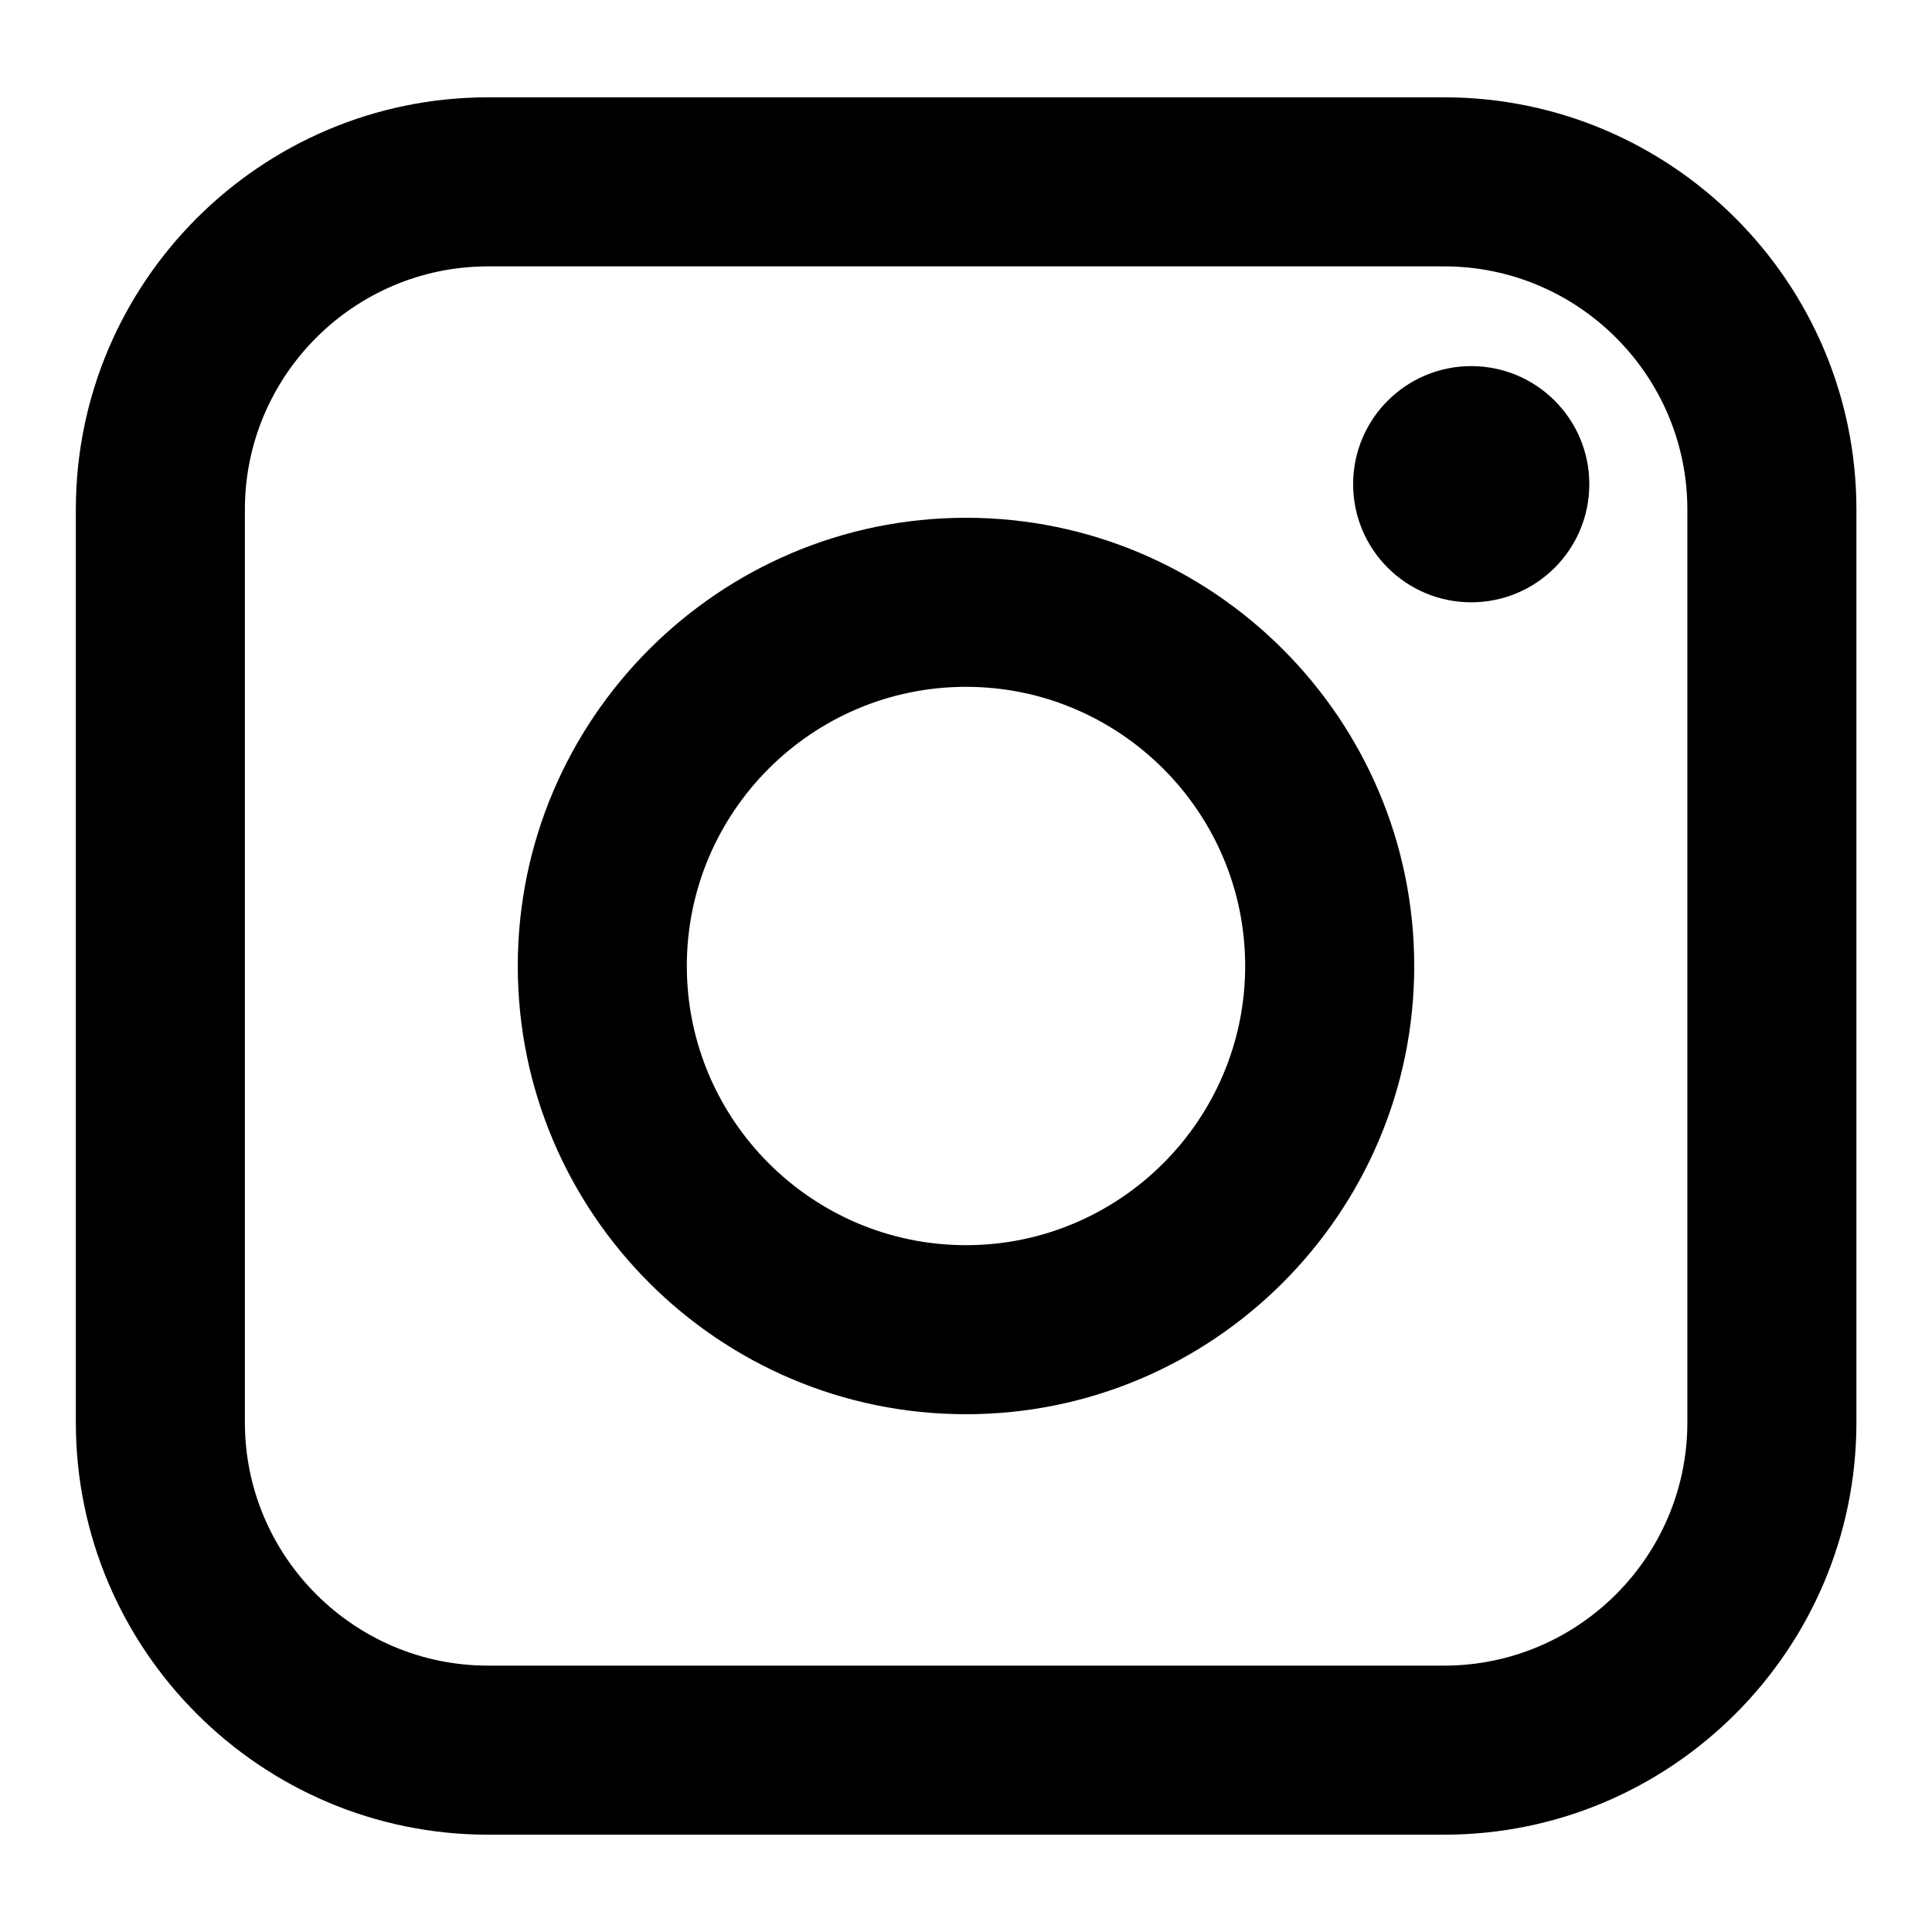 <?xml version="1.0" encoding="UTF-8"?>
<svg id="Layer_1" xmlns="http://www.w3.org/2000/svg" version="1.1" viewBox="0 0 80 80">
  <!-- Generator: Adobe Illustrator 29.1.0, SVG Export Plug-In . SVG Version: 2.1.0 Build 142)  -->
  <path d="M59.79,75.97H20.21c-9.41,0-17.07-7.66-17.07-17.07V21.1c0-9.41,7.66-17.07,17.07-17.07h39.59c9.41,0,17.07,7.66,17.07,17.07v37.8c0,9.41-7.66,17.07-17.07,17.07h0ZM20.21,11.03c-5.55,0-10.07,4.52-10.07,10.07v37.8c0,5.55,4.52,10.07,10.07,10.07h39.59c5.55,0,10.07-4.52,10.07-10.07V21.1c0-5.55-4.52-10.07-10.07-10.07,0,0-39.59,0-39.59,0Z"/>
  <path d="M40,58.56c-10.24,0-18.56-8.33-18.56-18.56s8.33-18.56,18.56-18.56,18.56,8.33,18.56,18.56-8.33,18.56-18.56,18.56ZM40,28.44c-6.38,0-11.56,5.19-11.56,11.56s5.19,11.56,11.56,11.56,11.56-5.19,11.56-11.56-5.19-11.56-11.56-11.56Z"/>
  <circle cx="60.92" cy="20.05" r="4.89"/>
</svg>